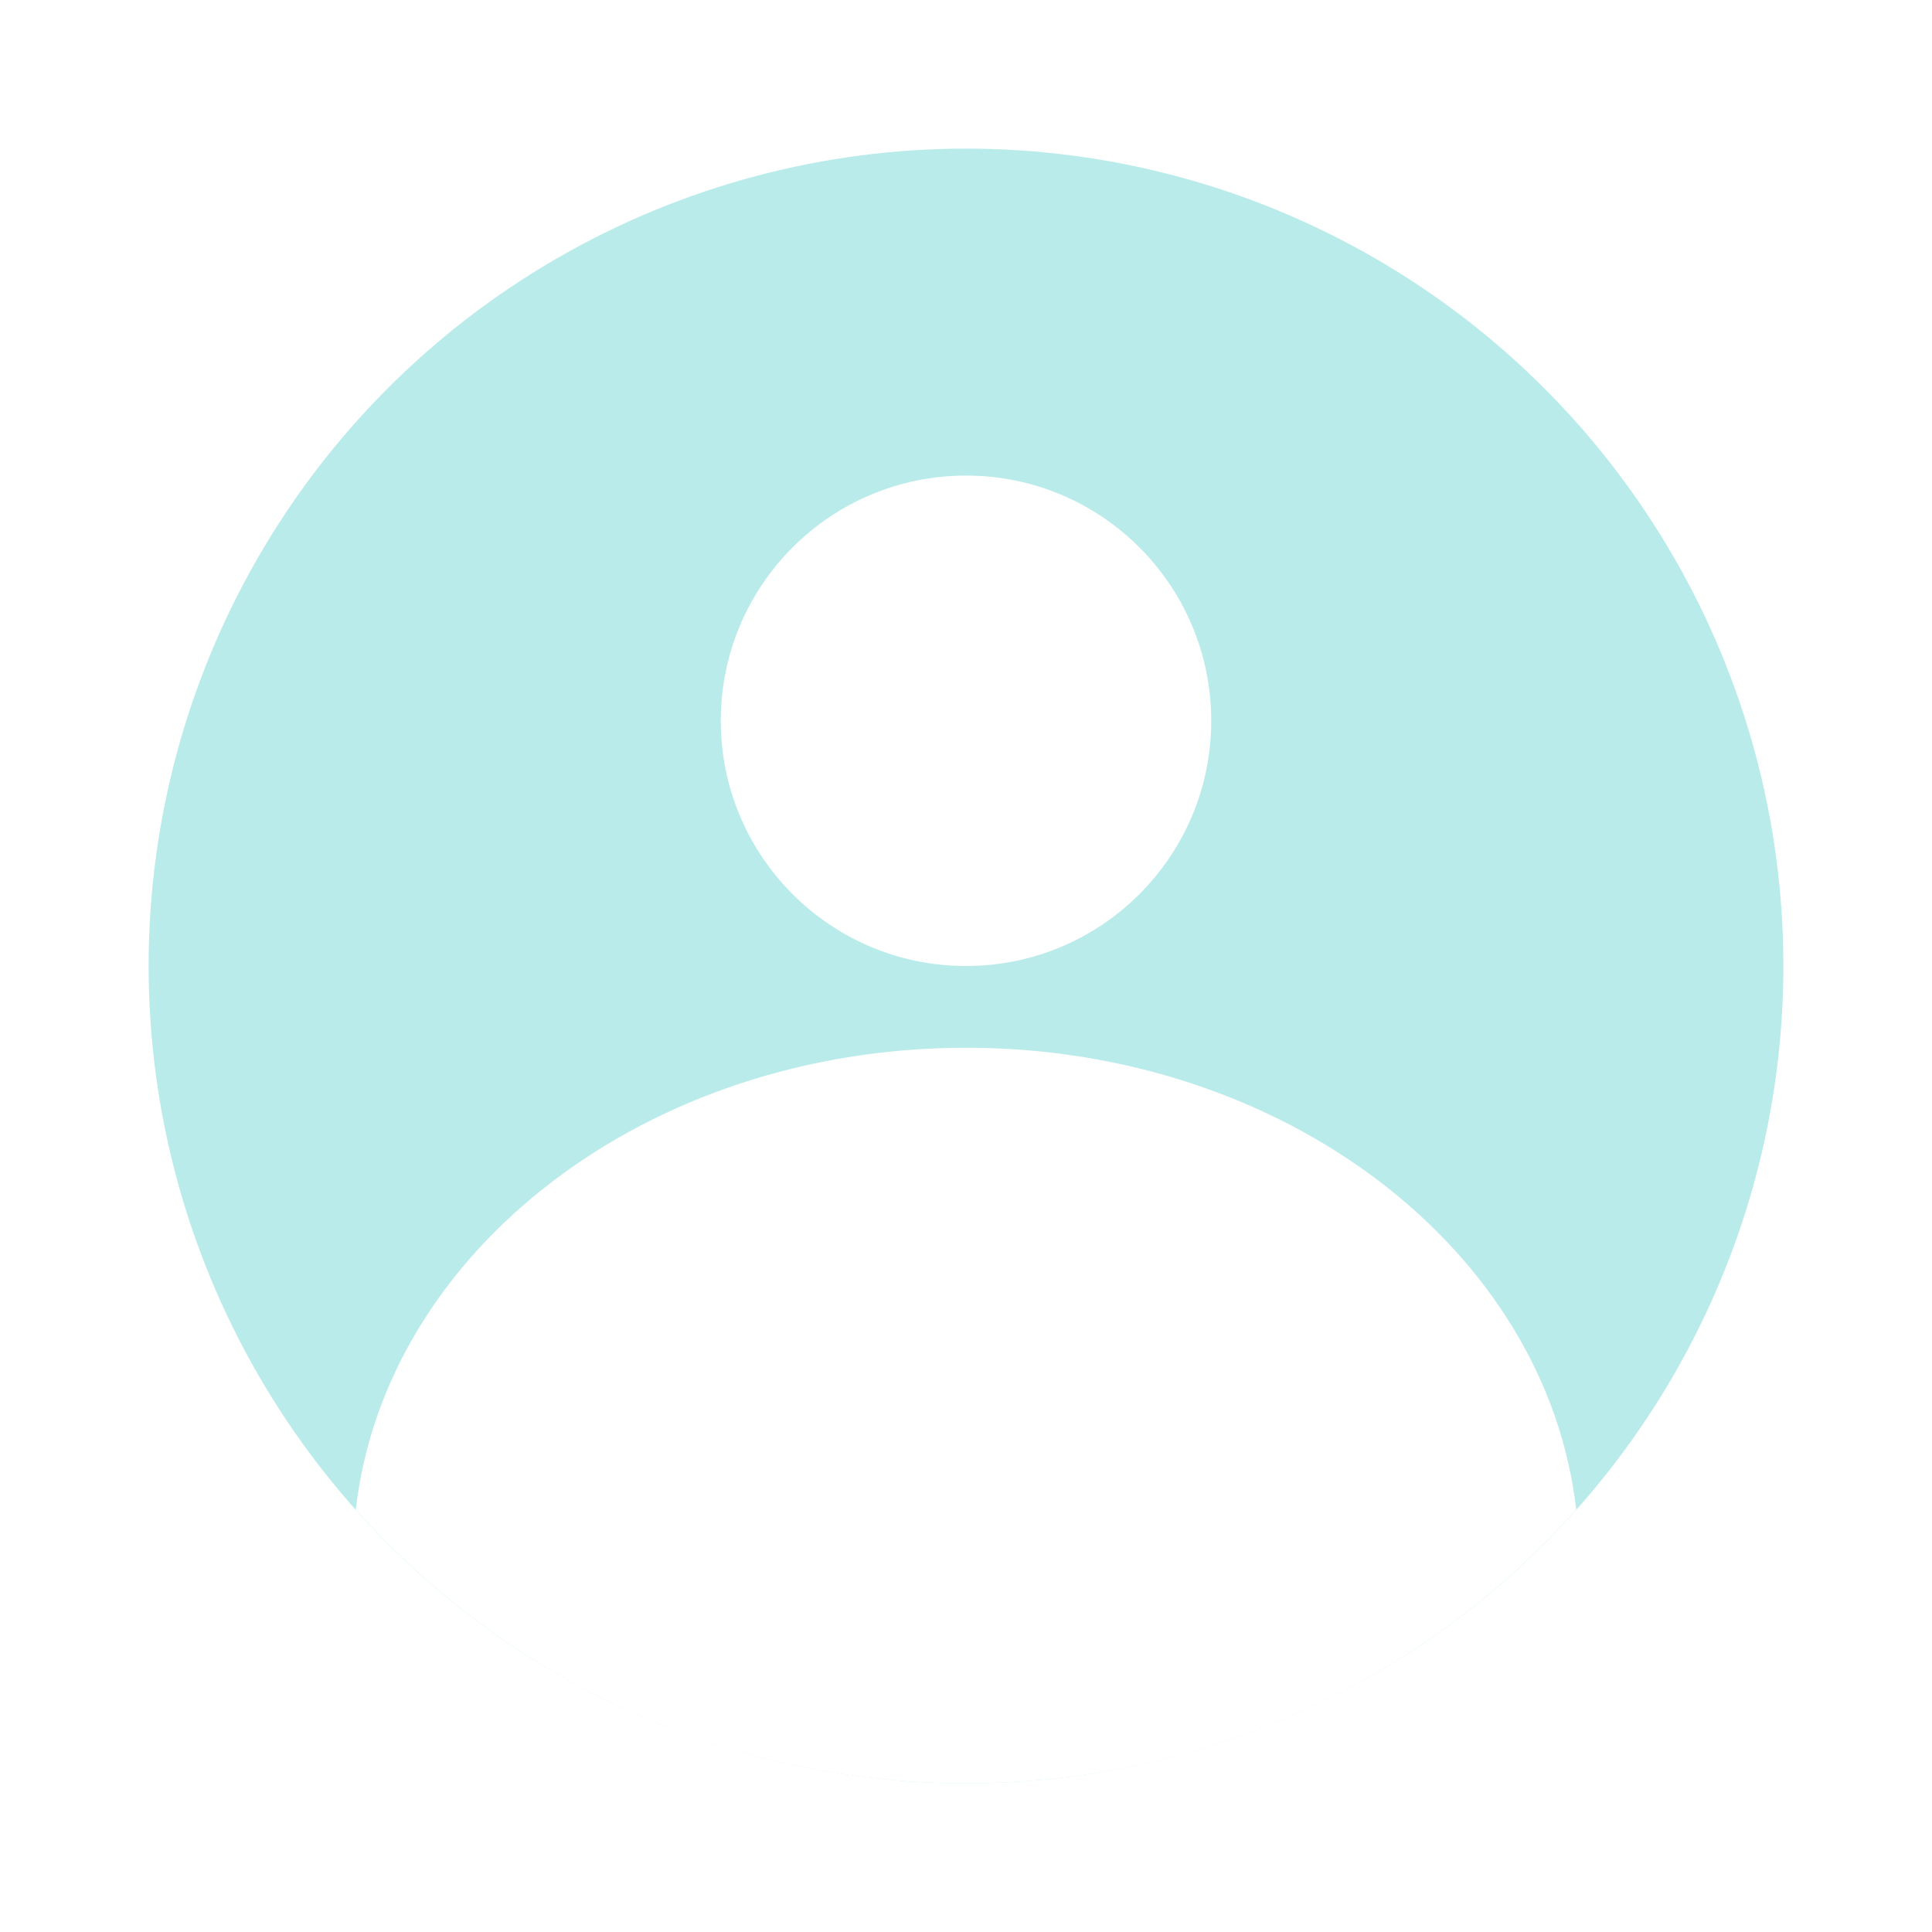 <svg width="52" height="52" viewBox="0 0 52 52" fill="none" xmlns="http://www.w3.org/2000/svg">
<g filter="url(#filter0_d_4046_5137)">
<ellipse cx="25" cy="25" rx="22" ry="22" fill="#BAEBEB"/>
<ellipse cx="25" cy="18.4" rx="6.6" ry="6.6" fill="white"/>
<path d="M25 27.2C33.58 27.2 40.629 32.657 41.424 39.634C37.395 44.153 31.531 47 25 47C18.469 47 12.605 44.153 8.576 39.634C9.371 32.657 16.42 27.2 25 27.2Z" fill="white"/>
</g>
<defs>
<filter id="filter0_d_4046_5137" x="0" y="0" width="52" height="52" filterUnits="userSpaceOnUse" color-interpolation-filters="sRGB">
<feFlood flood-opacity="0" result="BackgroundImageFix"/>
<feColorMatrix in="SourceAlpha" type="matrix" values="0 0 0 0 0 0 0 0 0 0 0 0 0 0 0 0 0 0 127 0" result="hardAlpha"/>
<feOffset dx="1" dy="1"/>
<feGaussianBlur stdDeviation="2"/>
<feComposite in2="hardAlpha" operator="out"/>
<feColorMatrix type="matrix" values="0 0 0 0 0 0 0 0 0 0 0 0 0 0 0 0 0 0 0.1 0"/>
<feBlend mode="normal" in2="BackgroundImageFix" result="effect1_dropShadow_4046_5137"/>
<feBlend mode="normal" in="SourceGraphic" in2="effect1_dropShadow_4046_5137" result="shape"/>
</filter>
</defs>
</svg>
